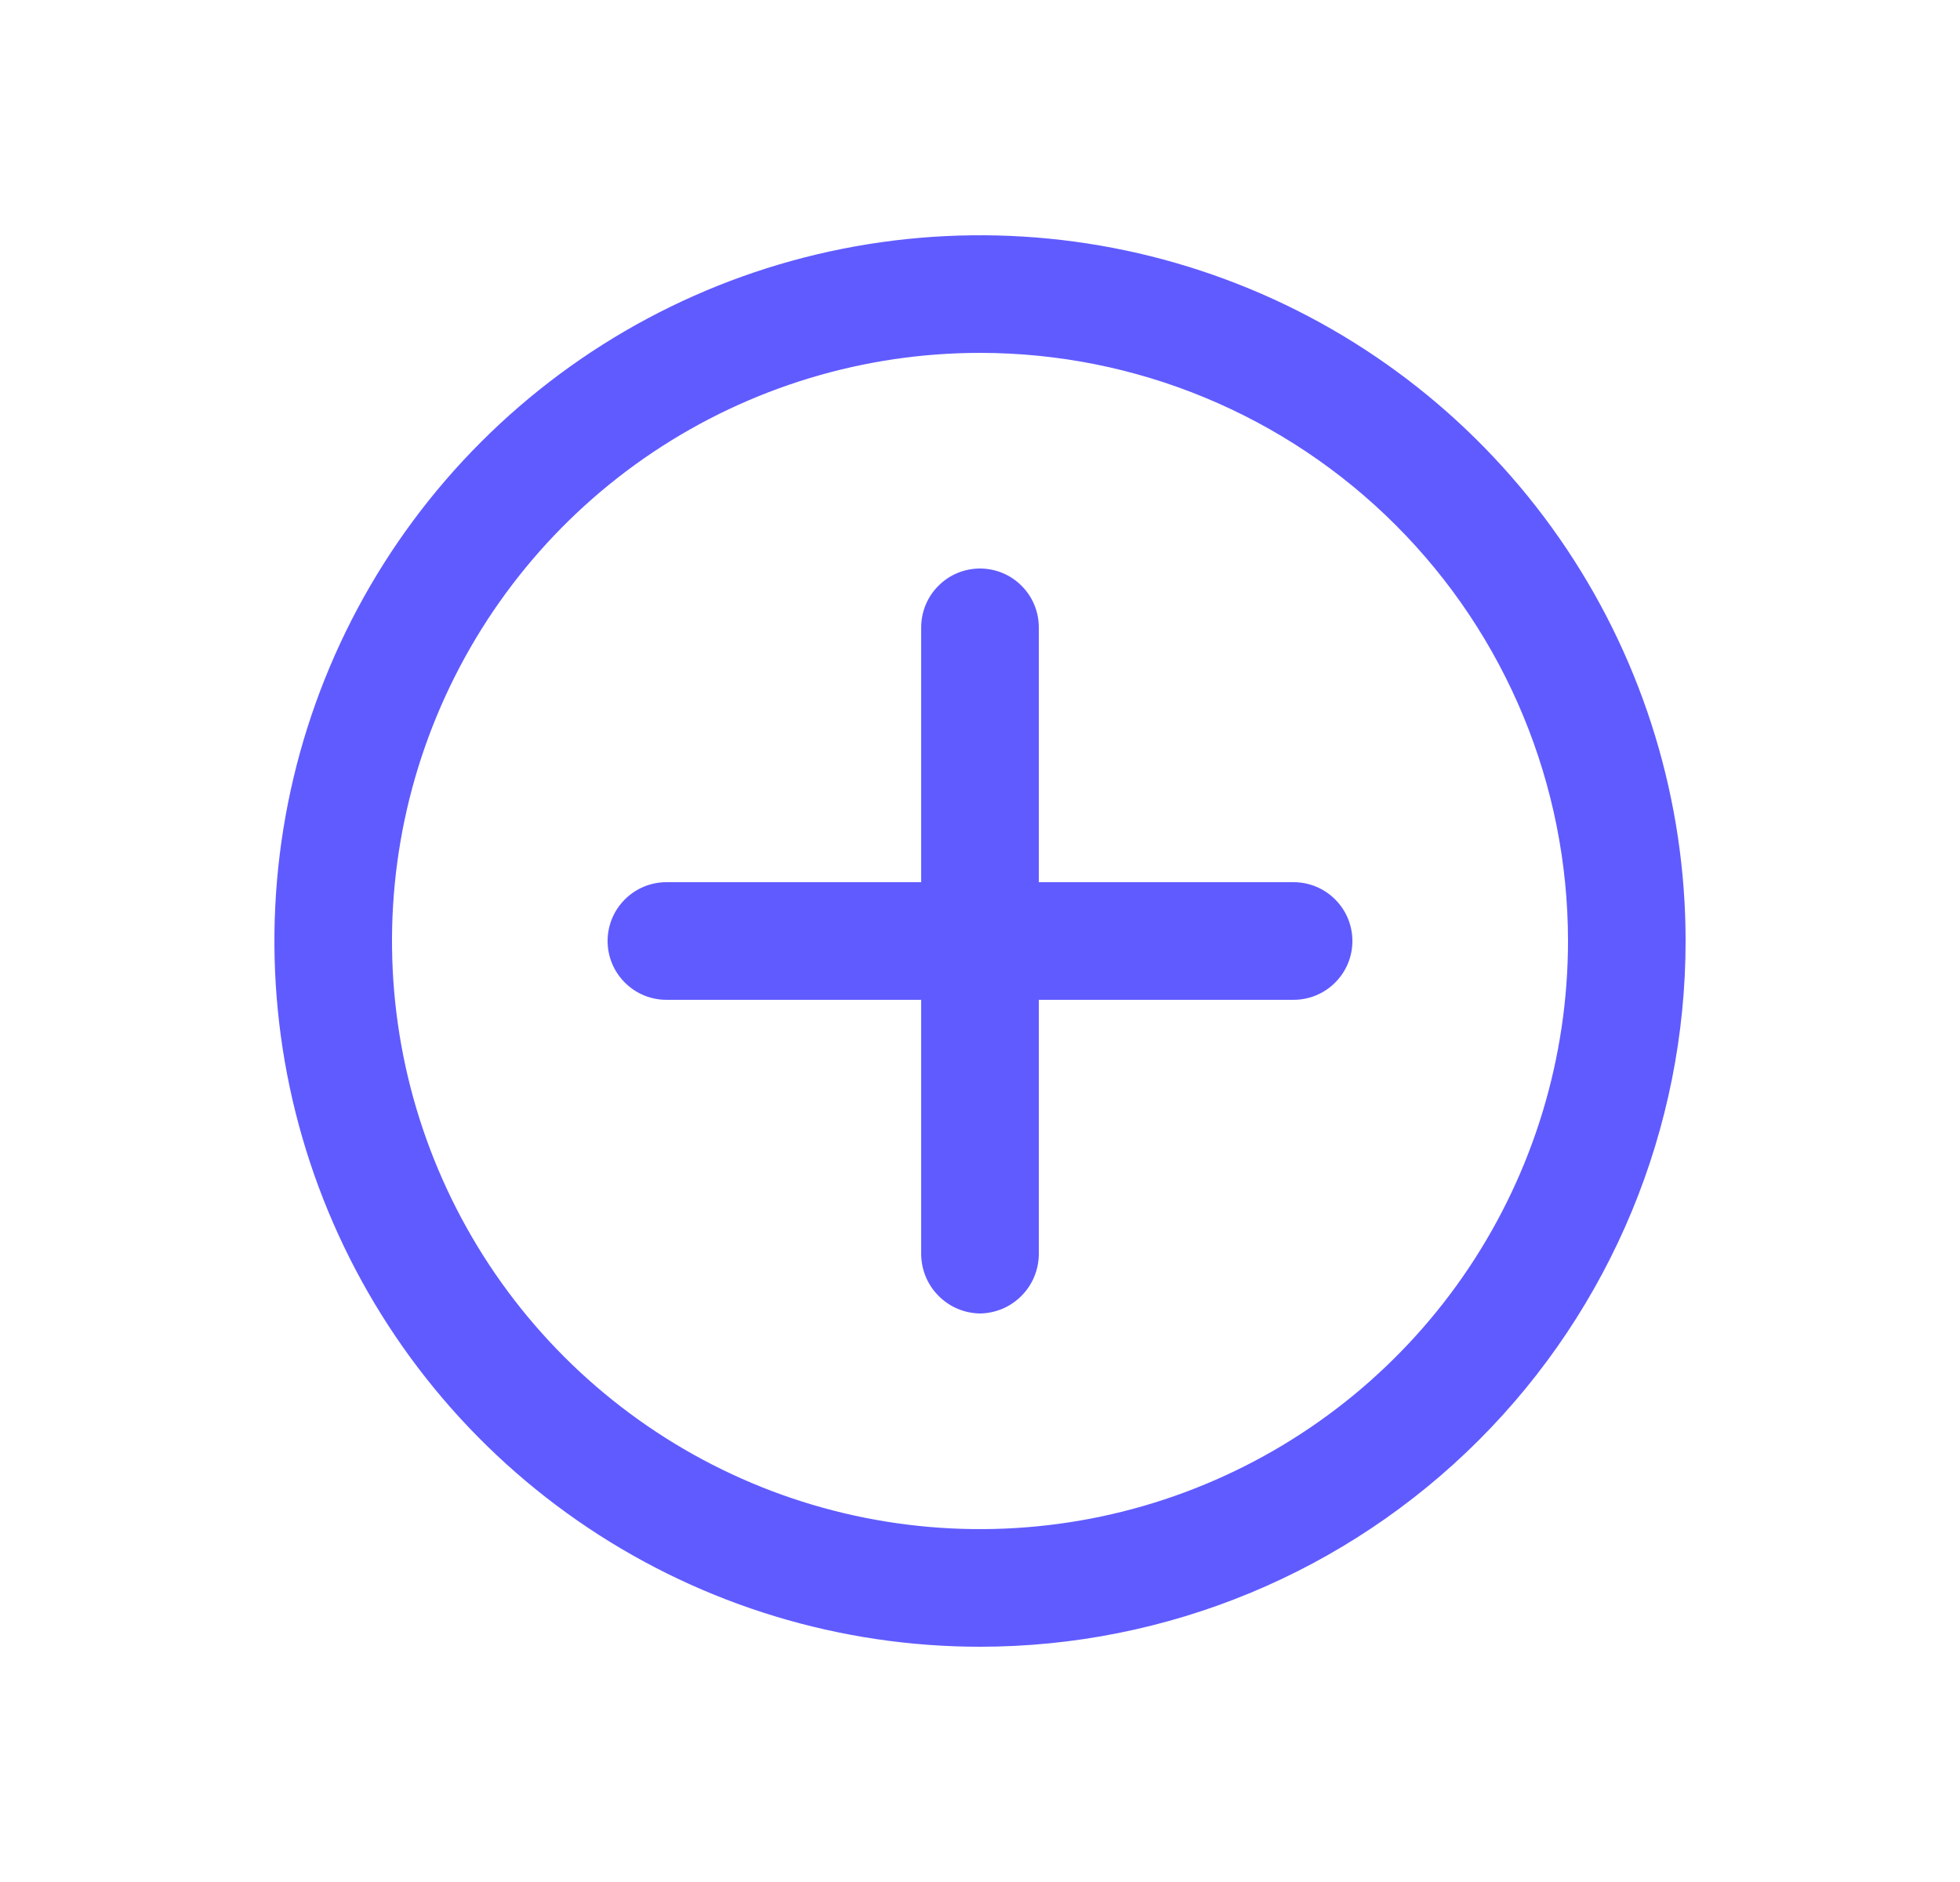 <svg width="25" height="24" viewBox="0 0 25 24" fill="none" xmlns="http://www.w3.org/2000/svg">
<path d="M12.5 21C10.72 21 8.98 20.472 7.5 19.483C6.02 18.494 4.866 17.089 4.185 15.444C3.504 13.8 3.326 11.99 3.673 10.244C4.02 8.498 4.877 6.895 6.136 5.636C7.395 4.377 8.998 3.52 10.744 3.173C12.49 2.826 14.3 3.004 15.944 3.685C17.589 4.366 18.994 5.52 19.983 7C20.972 8.48 21.5 10.22 21.5 12C21.5 14.387 20.552 16.676 18.864 18.364C17.176 20.052 14.887 21 12.5 21ZM12.5 4.5C11.017 4.5 9.567 4.94 8.333 5.764C7.1 6.588 6.139 7.759 5.571 9.13C5.003 10.5 4.855 12.008 5.144 13.463C5.434 14.918 6.148 16.254 7.197 17.303C8.246 18.352 9.582 19.067 11.037 19.356C12.492 19.645 14 19.497 15.37 18.929C16.741 18.361 17.912 17.4 18.736 16.167C19.56 14.933 20 13.483 20 12C20 10.011 19.21 8.103 17.803 6.697C16.397 5.29 14.489 4.5 12.5 4.5Z" fill="#605BFF"/>
<path d="M12.5 16.75C12.302 16.747 12.113 16.668 11.973 16.527C11.832 16.387 11.753 16.198 11.75 16V8C11.75 7.801 11.829 7.61 11.97 7.47C12.11 7.329 12.301 7.25 12.5 7.25C12.699 7.25 12.89 7.329 13.03 7.47C13.171 7.61 13.25 7.801 13.25 8V16C13.247 16.198 13.168 16.387 13.027 16.527C12.887 16.668 12.698 16.747 12.5 16.75Z" fill="#605BFF"/>
<path d="M16.5 12.75H8.5C8.301 12.75 8.11 12.671 7.97 12.53C7.829 12.39 7.75 12.199 7.75 12C7.75 11.801 7.829 11.61 7.97 11.47C8.11 11.329 8.301 11.25 8.5 11.25H16.5C16.699 11.25 16.89 11.329 17.03 11.47C17.171 11.61 17.25 11.801 17.25 12C17.25 12.199 17.171 12.39 17.03 12.53C16.89 12.671 16.699 12.75 16.5 12.75Z" fill="#605BFF"/>
</svg>
